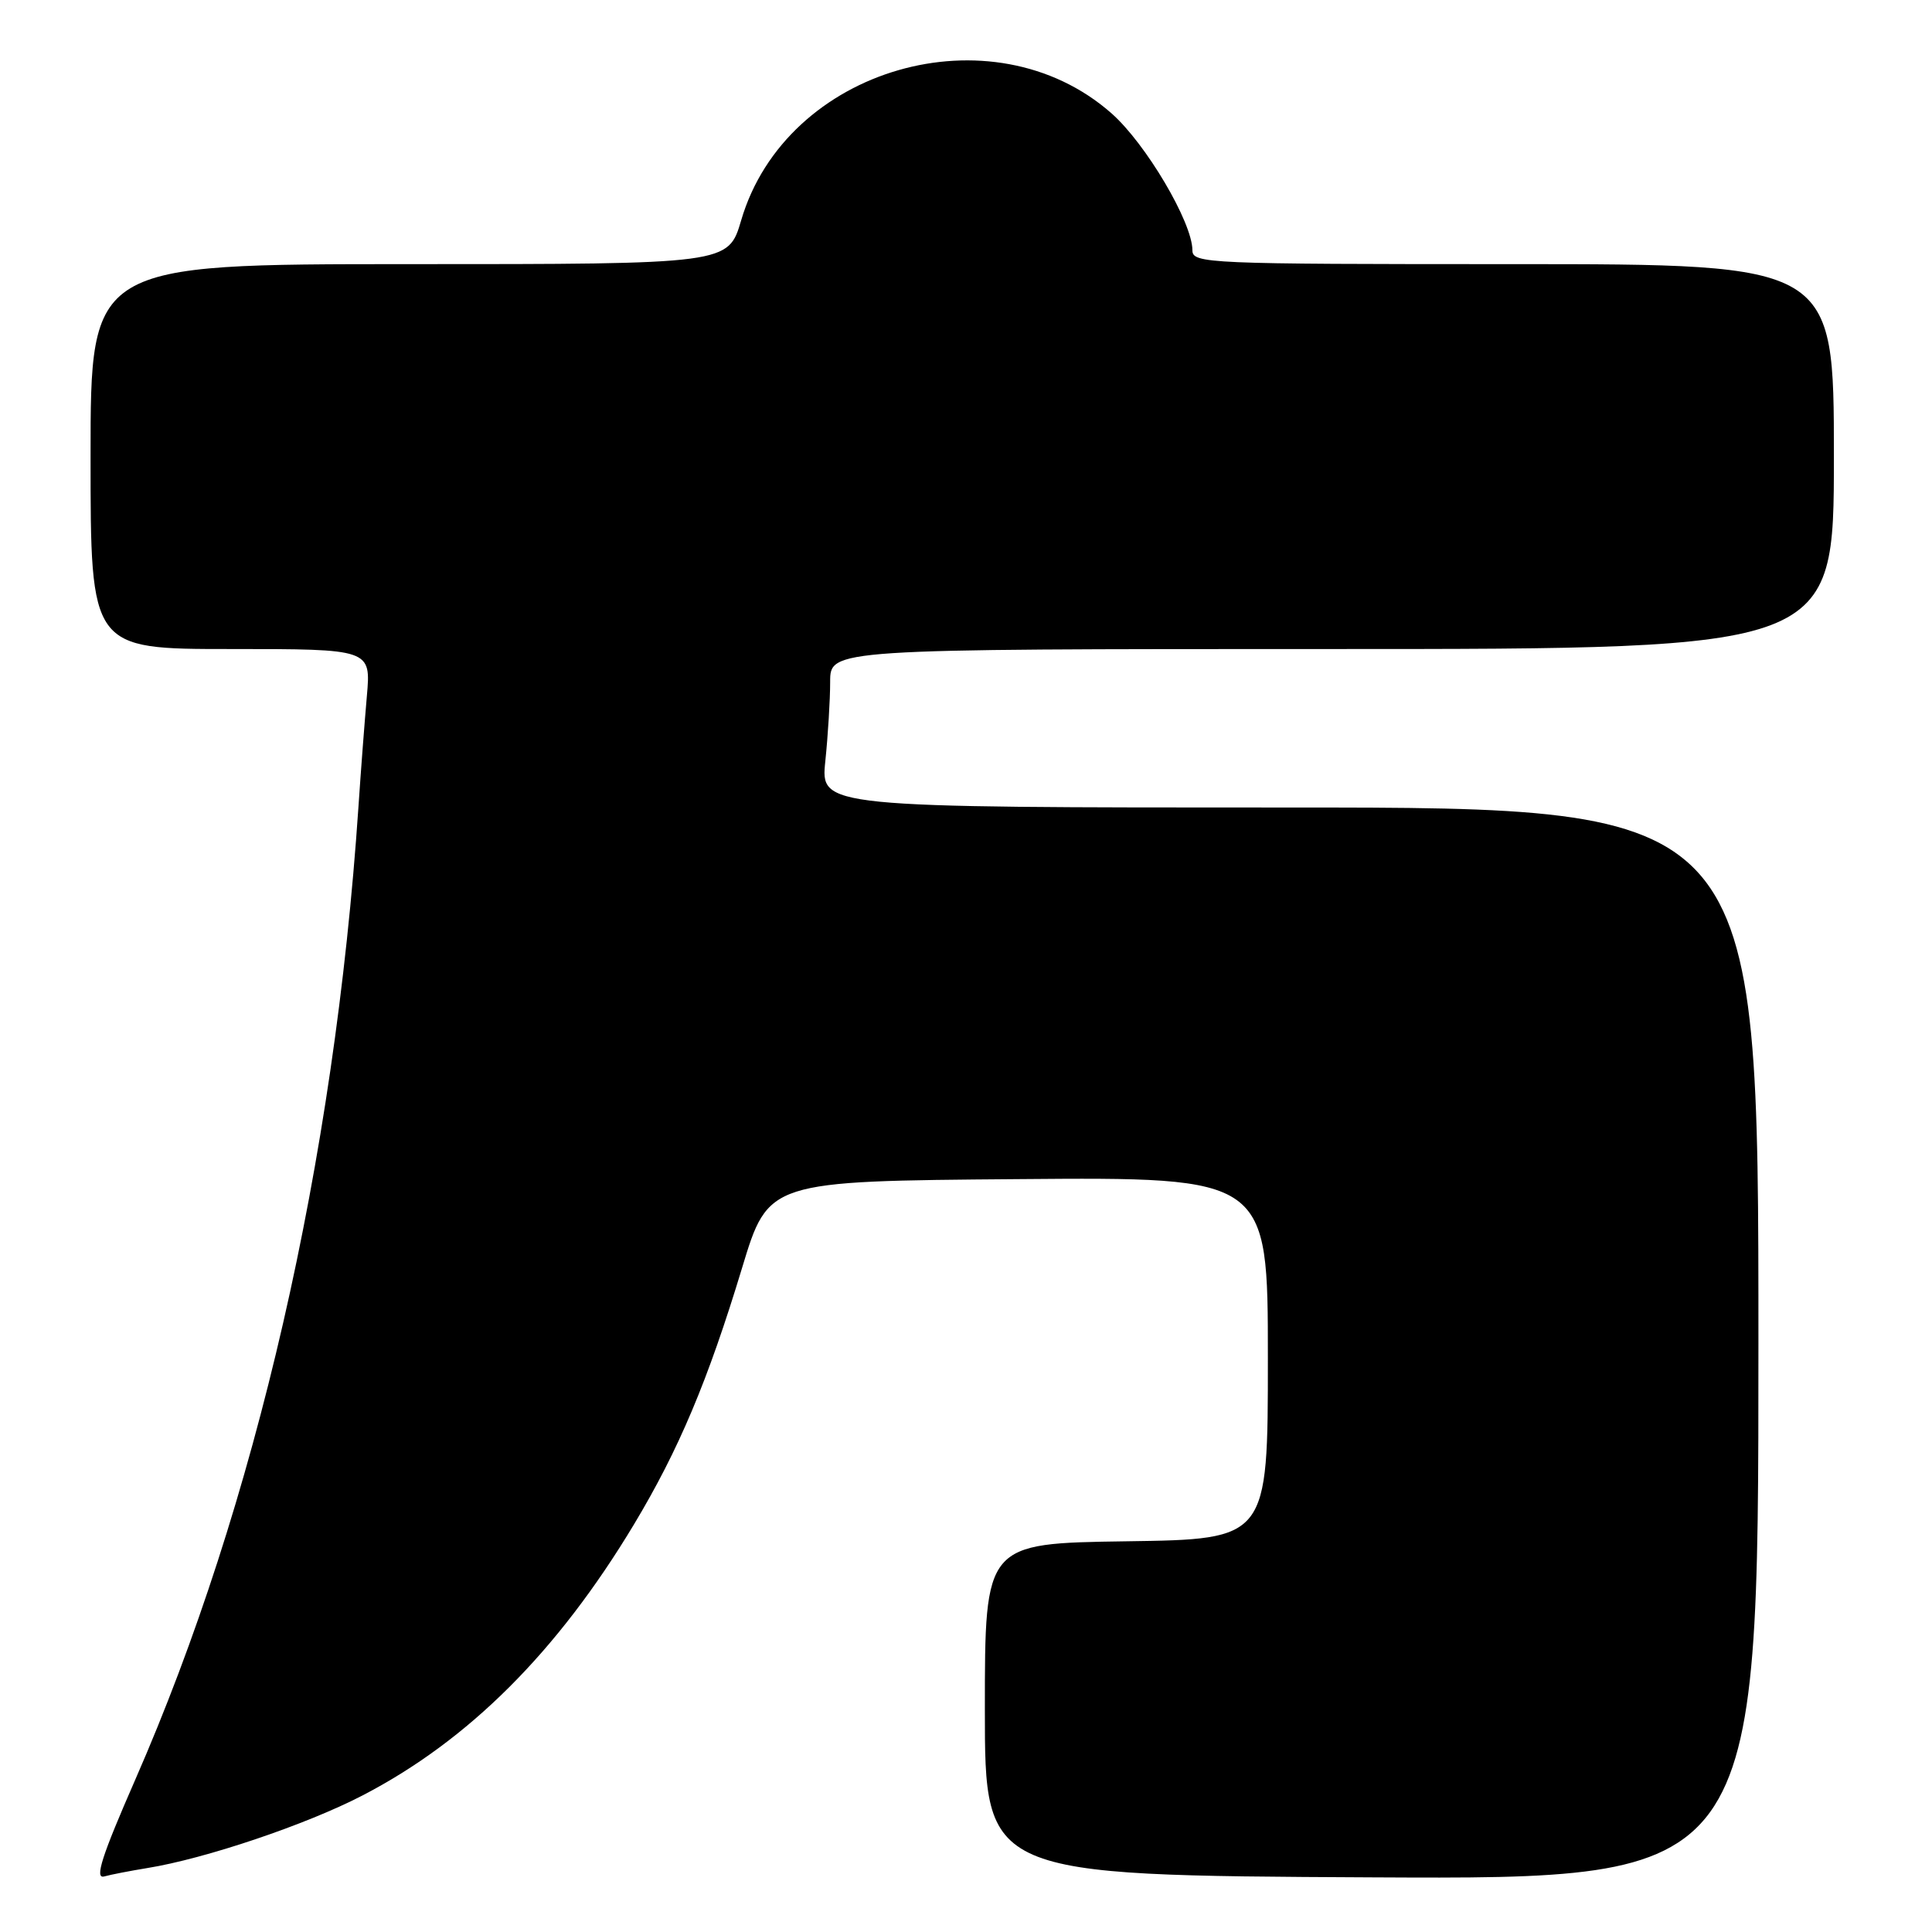<?xml version="1.0" encoding="UTF-8" standalone="no"?>
<!DOCTYPE svg PUBLIC "-//W3C//DTD SVG 1.1//EN" "http://www.w3.org/Graphics/SVG/1.1/DTD/svg11.dtd" >
<svg xmlns="http://www.w3.org/2000/svg" xmlns:xlink="http://www.w3.org/1999/xlink" version="1.1" viewBox="0 0 256 256">
 <g >
 <path fill="currentColor"
d=" M 19.50 247.53 C 27.15 246.30 40.55 241.79 48.03 237.91 C 62.09 230.62 73.85 218.88 84.00 202.00 C 89.94 192.11 93.80 182.96 98.33 168.00 C 101.81 156.50 101.81 156.50 134.90 156.24 C 168.00 155.97 168.00 155.97 168.00 179.96 C 168.00 203.96 168.00 203.96 149.25 204.23 C 130.50 204.50 130.50 204.50 130.50 226.50 C 130.50 248.50 130.50 248.50 181.75 248.76 C 233.00 249.02 233.00 249.02 233.00 178.01 C 233.00 107.00 233.00 107.00 170.86 107.00 C 108.72 107.00 108.72 107.00 109.36 100.85 C 109.71 97.47 110.00 92.75 110.00 90.35 C 110.00 86.00 110.00 86.00 176.50 86.00 C 243.00 86.00 243.00 86.00 243.00 60.50 C 243.00 35.00 243.00 35.00 200.50 35.00 C 159.90 35.00 158.00 34.92 158.00 33.16 C 158.00 29.47 151.82 19.01 147.27 15.01 C 131.46 1.09 104.14 8.98 98.21 29.19 C 96.50 35.00 96.50 35.00 54.25 35.00 C 12.00 35.00 12.00 35.00 12.00 60.50 C 12.00 86.00 12.00 86.00 30.58 86.00 C 49.16 86.00 49.16 86.00 48.61 92.25 C 48.31 95.69 47.80 102.33 47.49 107.00 C 44.31 153.98 33.91 199.30 17.93 235.80 C 13.48 245.96 12.51 248.99 13.80 248.64 C 14.74 248.38 17.30 247.89 19.50 247.53 Z "/>
</g>
</svg>
